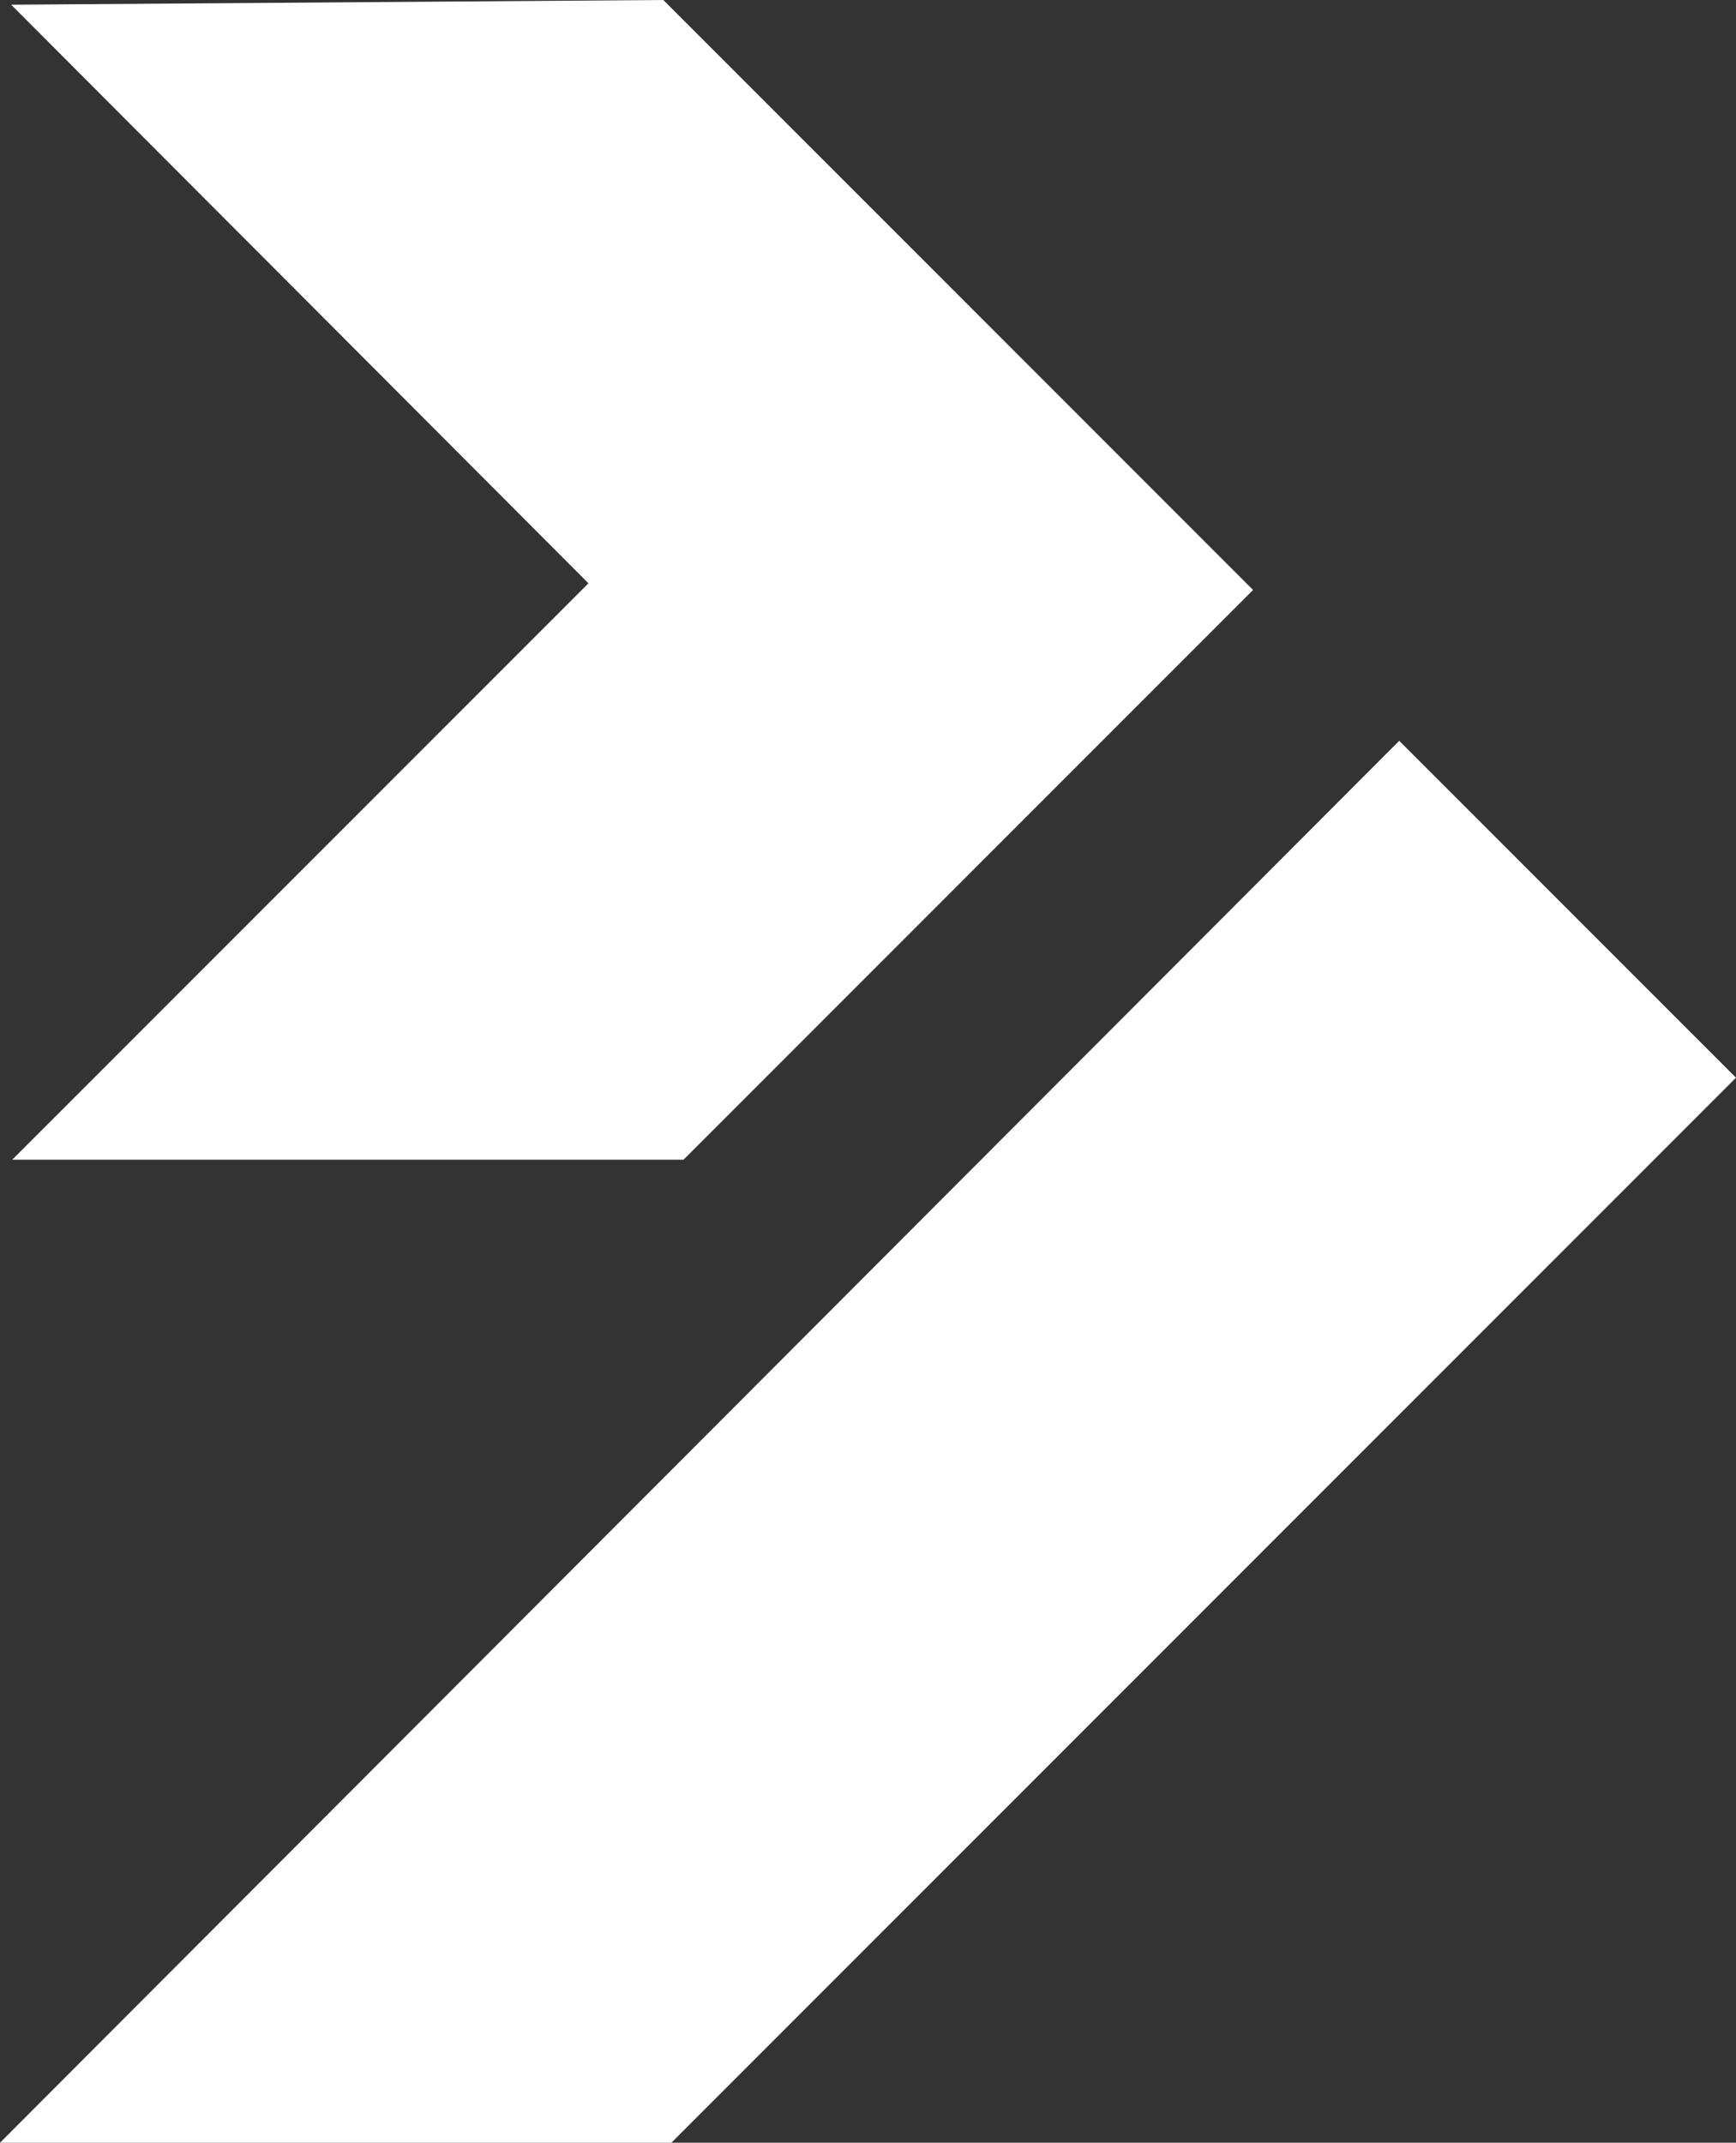 <?xml version="1.0" encoding="UTF-8" standalone="no"?>
<!-- Created with Inkscape (http://www.inkscape.org/) -->

<svg
   width="141.387mm"
   height="174.449mm"
   viewBox="0 0 141.387 174.449"
   version="1.1"
   id="svg1"
   xml:space="preserve"
   inkscape:version="1.3.2 (1:1.3.2+202311252150+091e20ef0f)"
   sodipodi:docname="aestima_white.svg"
   xmlns:inkscape="http://www.inkscape.org/namespaces/inkscape"
   xmlns:sodipodi="http://sodipodi.sourceforge.net/DTD/sodipodi-0.dtd"
   xmlns="http://www.w3.org/2000/svg"
   xmlns:svg="http://www.w3.org/2000/svg"><rect x="0" y="0" width="141.387" height="174.449" fill="#333333" stroke="none"/><sodipodi:namedview
     id="namedview1"
     pagecolor="#ffffff"
     bordercolor="#000000"
     borderopacity="0.25"
     inkscape:showpageshadow="2"
     inkscape:pageopacity="0.0"
     inkscape:pagecheckerboard="0"
     inkscape:deskcolor="#d1d1d1"
     inkscape:document-units="mm"
     inkscape:zoom="0.5341791"
     inkscape:cx="130.10618"
     inkscape:cy="479.24002"
     inkscape:window-width="1904"
     inkscape:window-height="1008"
     inkscape:window-x="26"
     inkscape:window-y="23"
     inkscape:window-maximized="0"
     inkscape:current-layer="layer1" /><defs
     id="defs1" /><g
     inkscape:label="Layer 1"
     inkscape:groupmode="layer"
     id="layer1"
     transform="translate(-34.569,-59.238)"><path
       style="fill:#ffffff;stroke-width:0.265;fill-opacity:1"
       d="M 35.478,59.621 88.591,59.238 136.624,107.271 90.24,153.655 H 35.567 l 46.928,-46.928 z"
       id="path1" /><path
       style="fill:#ffffff;stroke-width:0.265;fill-opacity:1"
       d="m 148.529,119.551 27.427,27.427 -86.71,86.71 h -54.678 z"
       id="path2" /></g></svg>
